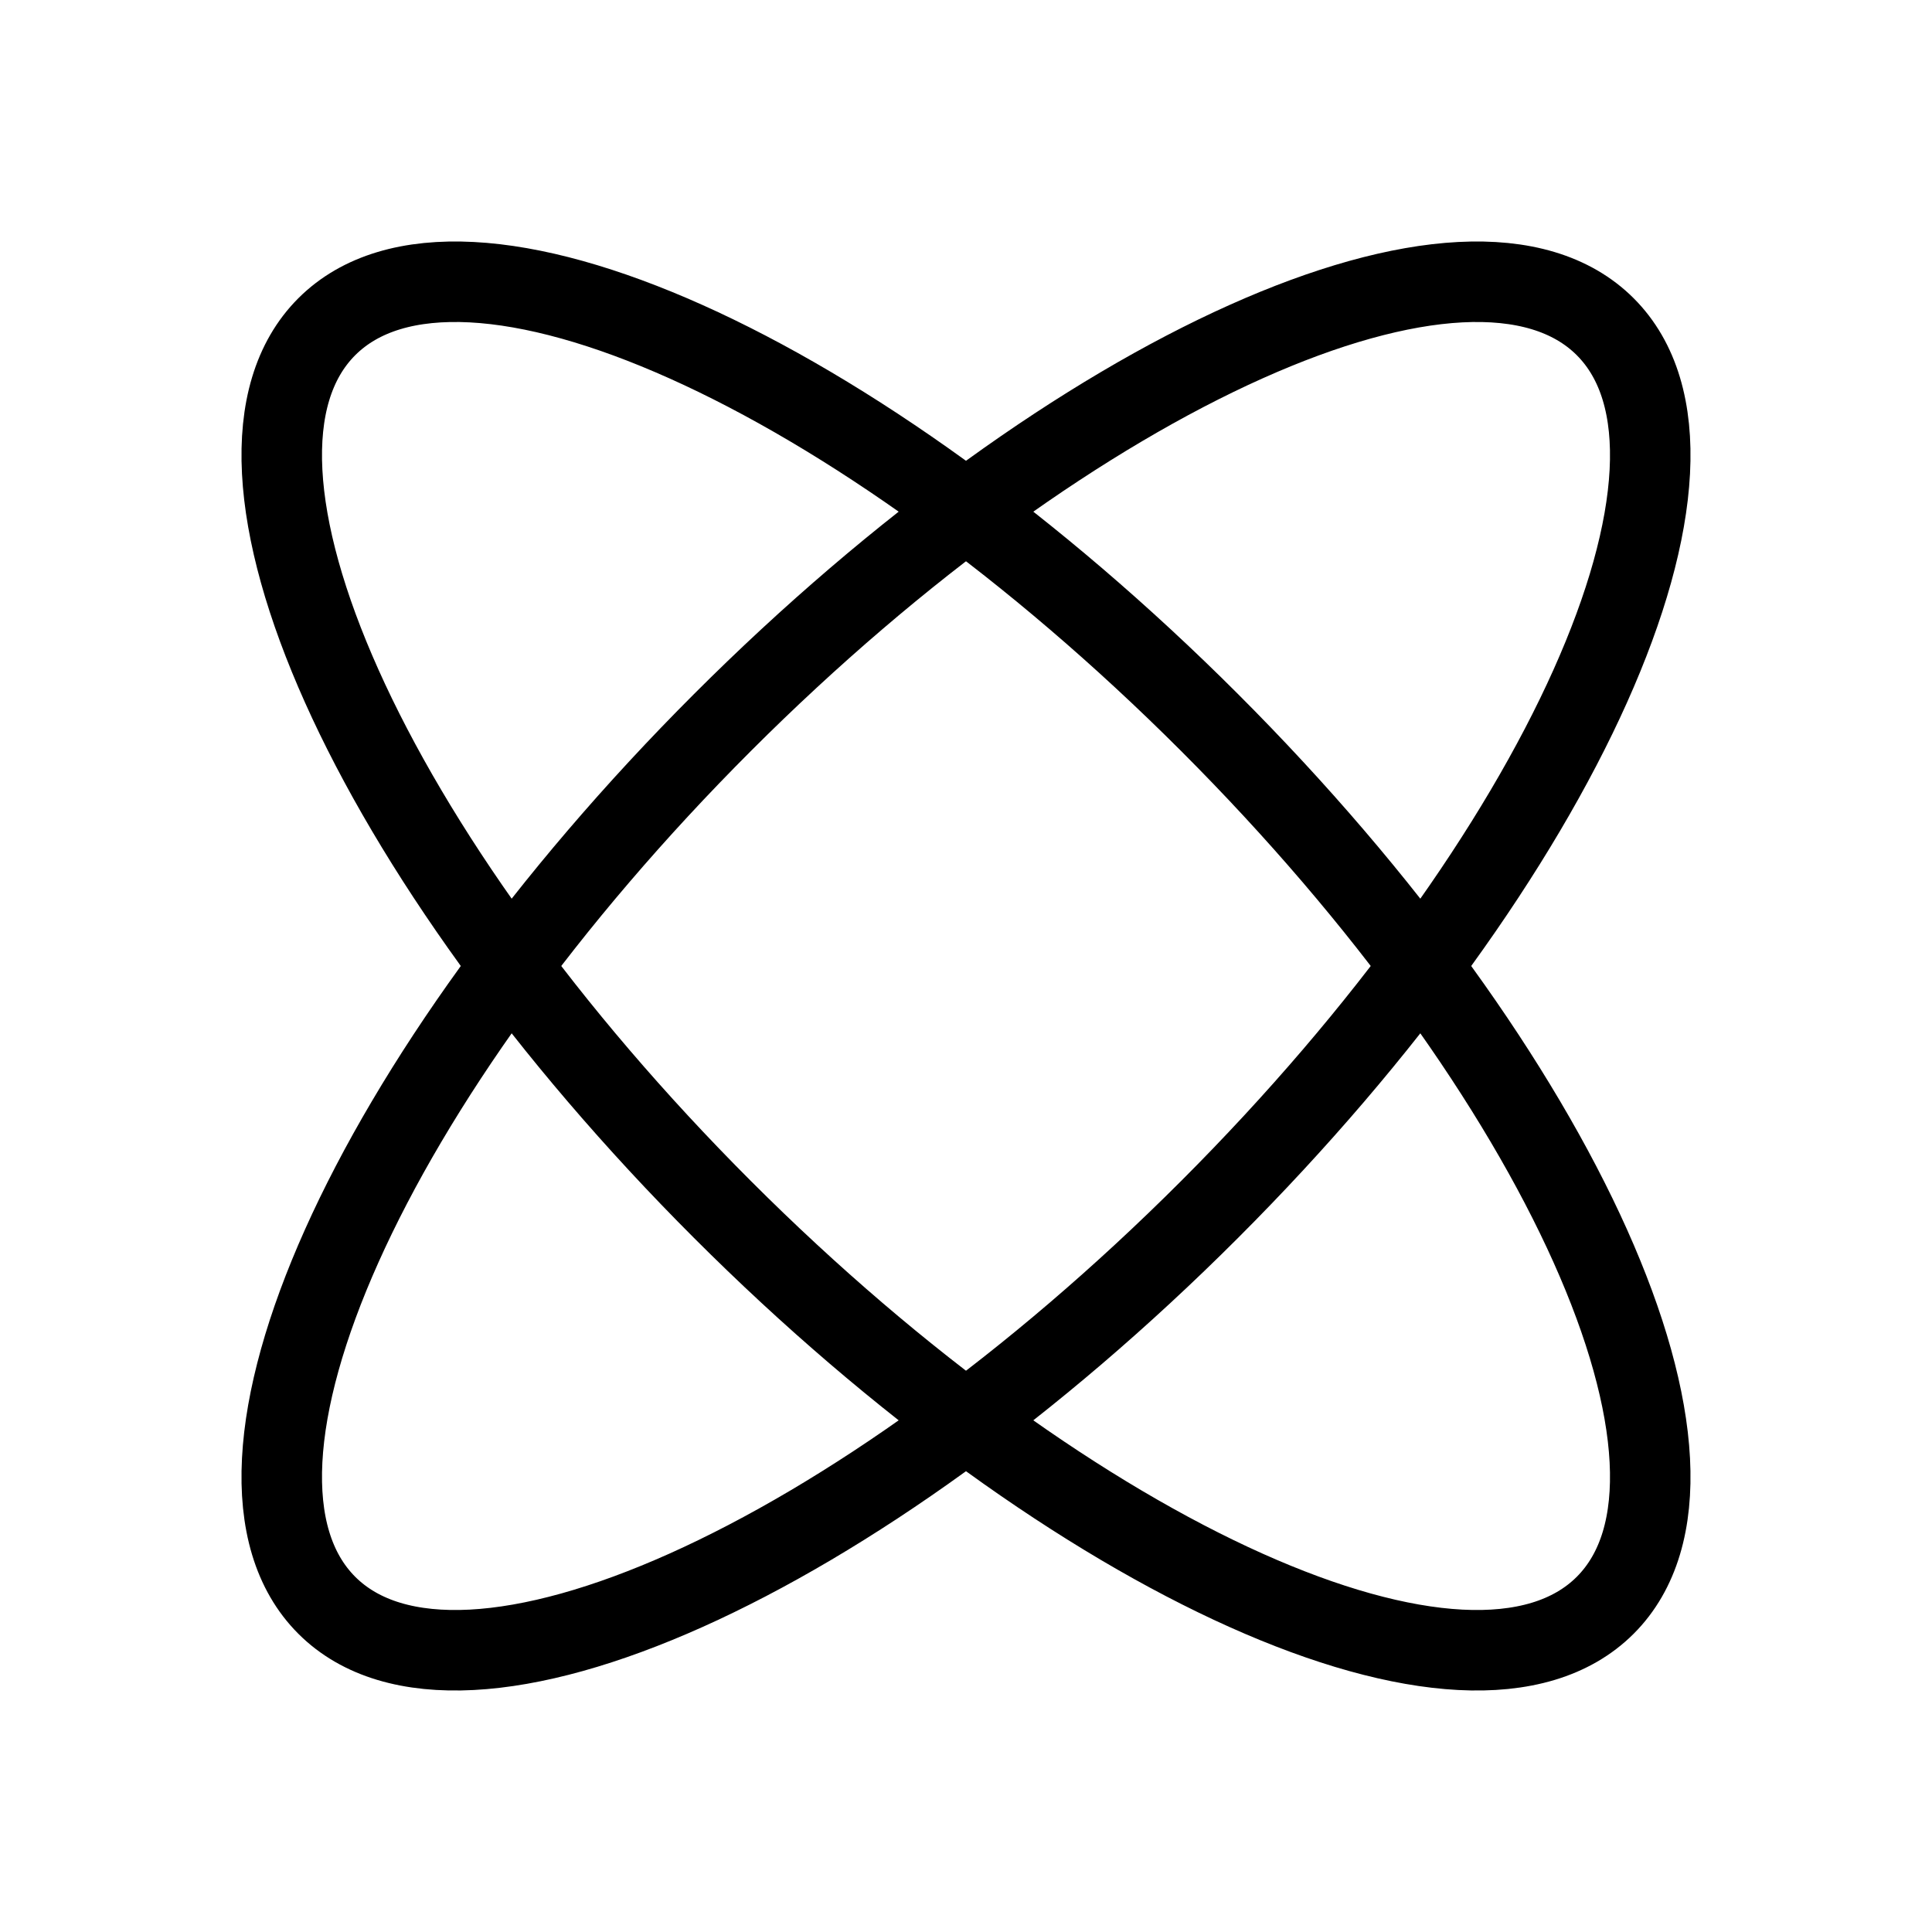 <svg width="24" height="24" viewBox="0 0 24 24" fill="none" xmlns="http://www.w3.org/2000/svg">
<path d="M19.941 4.059C21.612 5.73 19.411 10.639 15.025 15.025C10.639 19.411 5.73 21.612 4.059 19.941C2.388 18.27 4.589 13.361 8.975 8.975C13.361 4.589 18.27 2.388 19.941 4.059Z" stroke="black"/>
<path d="M19.941 19.941C18.27 21.612 13.361 19.411 8.975 15.025C4.589 10.639 2.388 5.73 4.059 4.059C5.73 2.388 10.639 4.589 15.025 8.975C19.411 13.361 21.612 18.27 19.941 19.941Z" stroke="black"/>
</svg>
